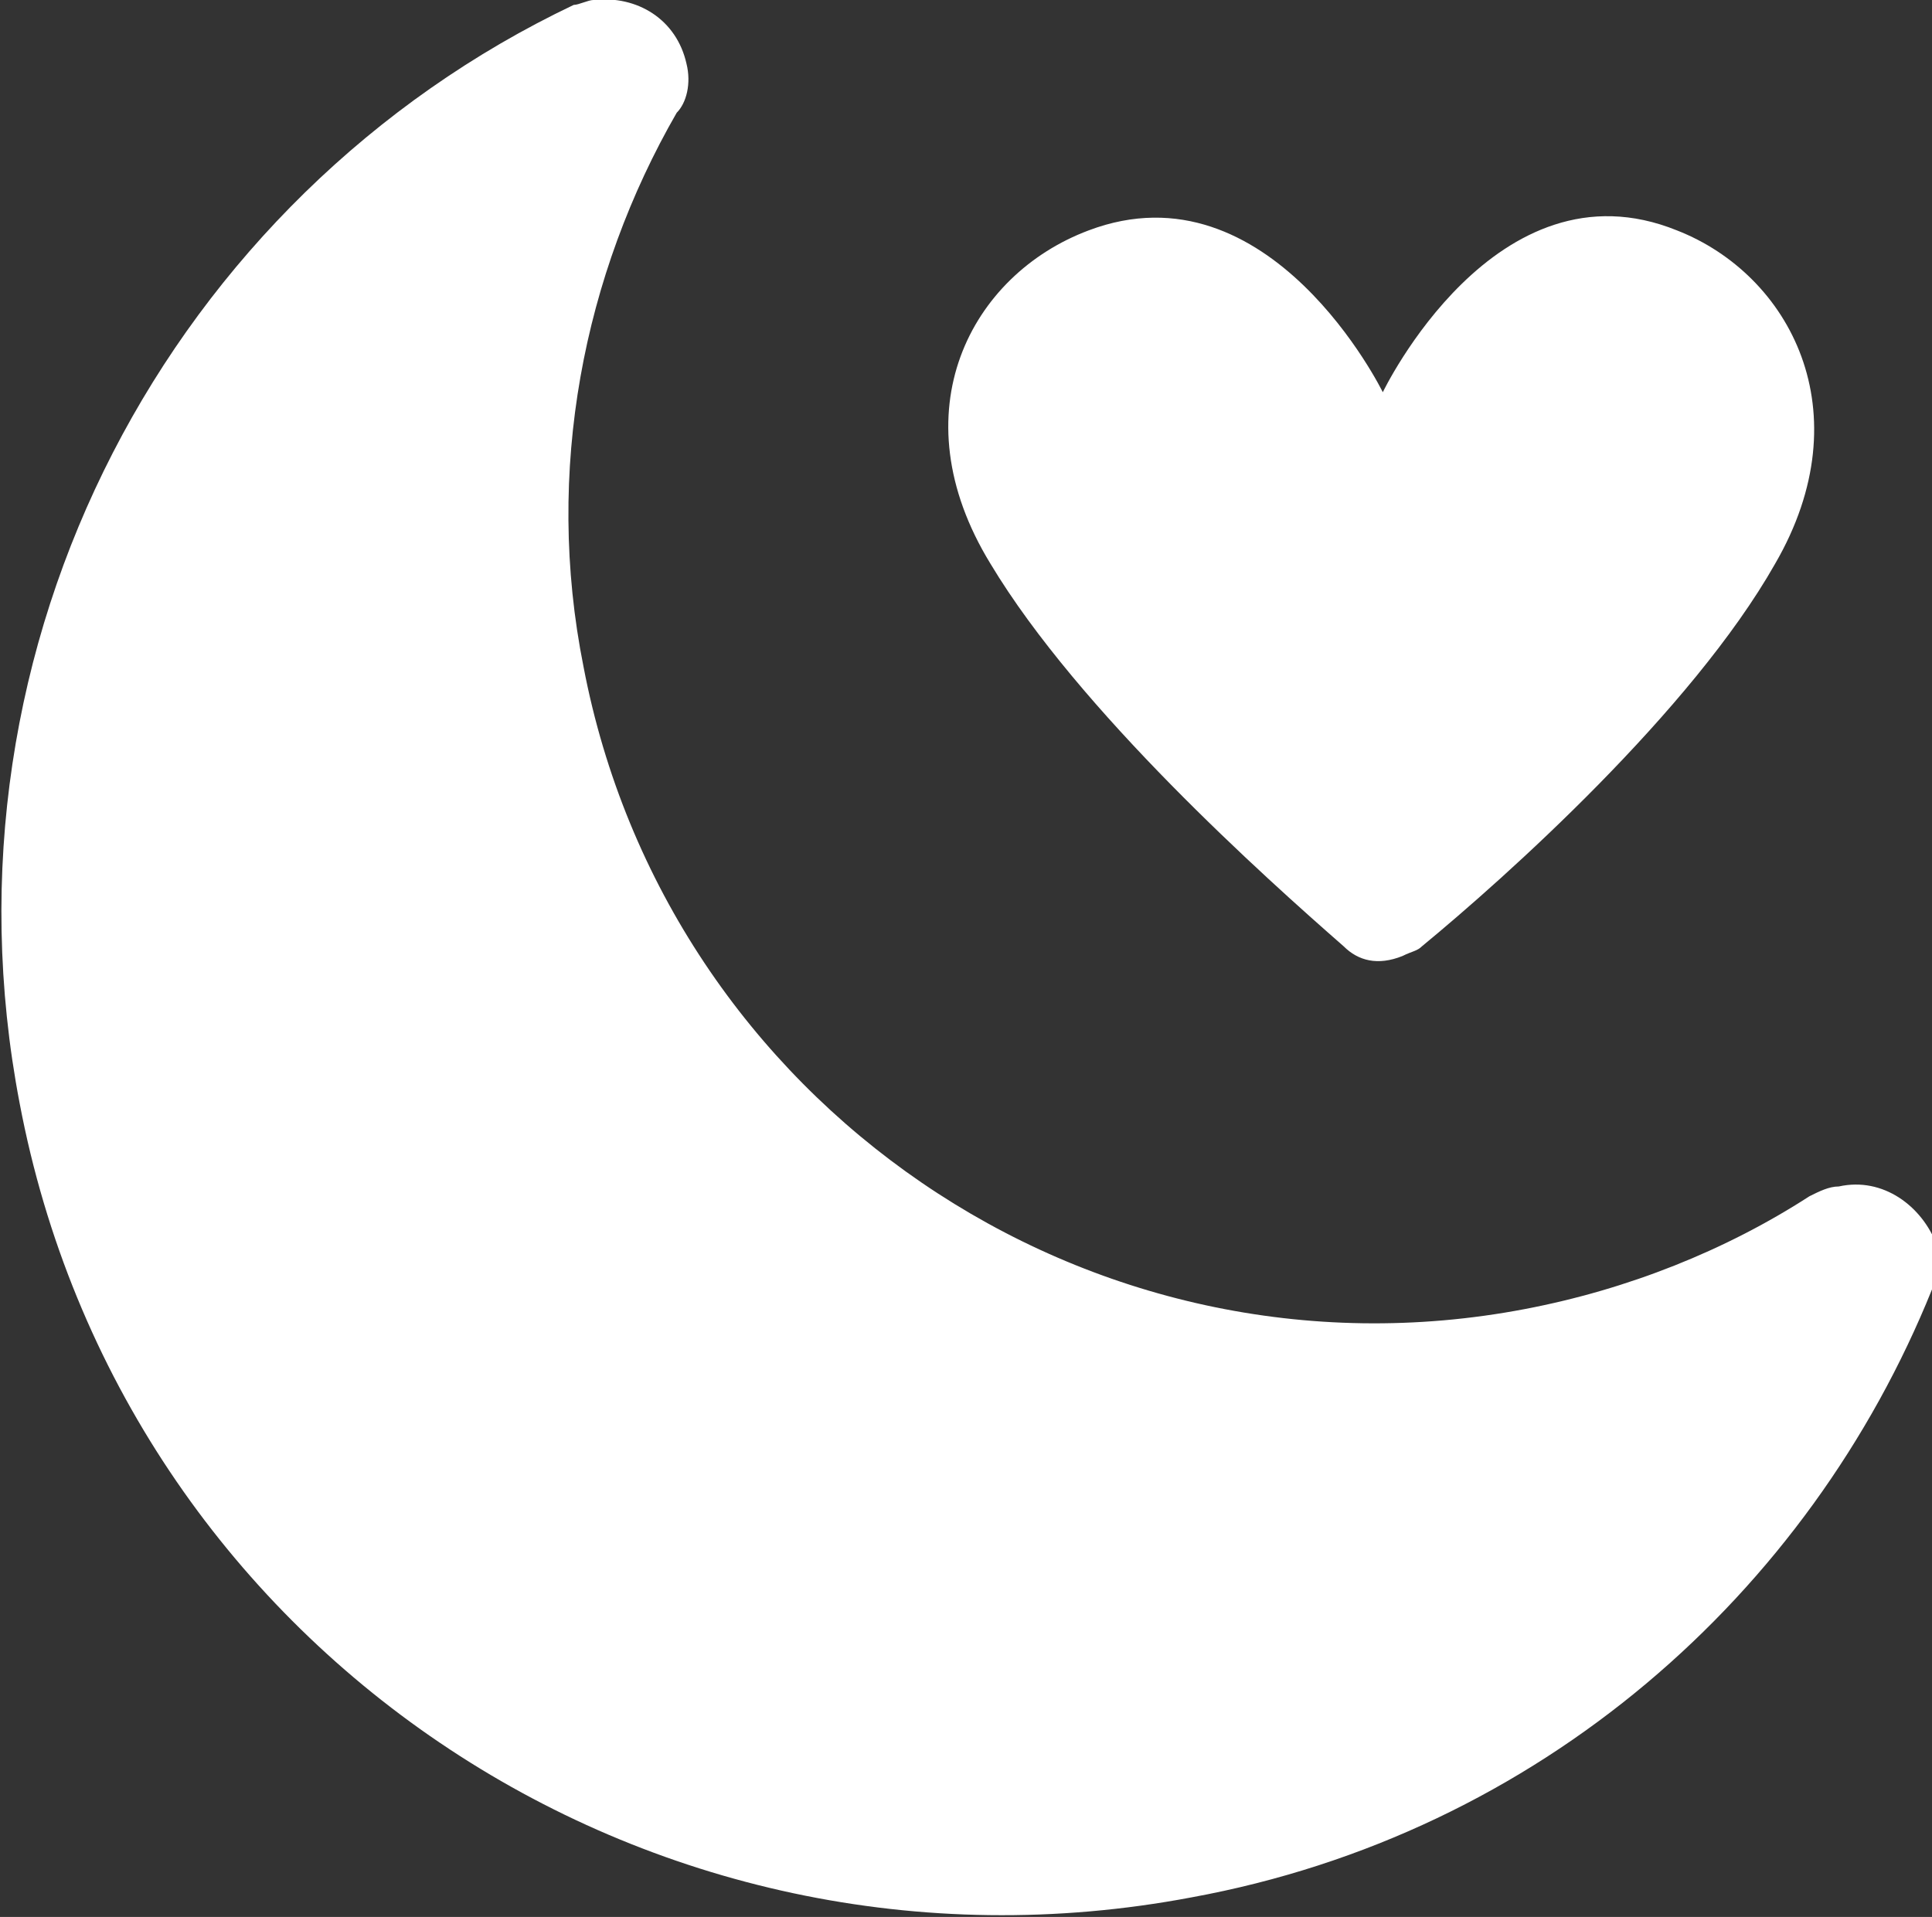 <?xml version="1.0" encoding="utf-8"?>
<!-- Generator: Adobe Illustrator 19.0.0, SVG Export Plug-In . SVG Version: 6.00 Build 0)  -->
<svg version="1.1" id="Layer_1" xmlns="http://www.w3.org/2000/svg" xmlns:xlink="http://www.w3.org/1999/xlink" x="0px" y="0px"
	 viewBox="0 0 39.4 39.1" style="enable-background:new 0 0 39.4 39.1;" xml:space="preserve">
<rect x="0" y="0" width="39.4" height="39.1" fill="#333333" stroke="none"/>
<style type="text/css">
	.st0{fill:#FFFFFF;}
</style>
<g id="XMLID_42_">
	<path id="XMLID_46_" class="st0" d="M37.5,24.2c-0.2,0-0.4,0.1-0.6,0.2l0,0c-1.7,1.1-3.7,1.9-5.8,2.3c-8.9,1.7-17.5-4.2-19.2-13.1
		c-0.8-4,0-8,1.9-11.3c0,0,0,0,0,0C14,2.1,14.1,1.7,14,1.3c-0.2-0.9-1-1.4-1.9-1.3c-0.1,0-0.3,0.1-0.4,0.1C3.5,4-1.4,13.1,0.4,22.5
		c2.1,11.1,12.8,18.3,23.9,16.2c7.1-1.3,12.6-6.2,15.1-12.4c0.1-0.3,0.1-0.6,0.1-0.9C39.2,24.6,38.4,24,37.5,24.2z"/>
	<path id="XMLID_44_" class="st0" d="M34.2,4.7c-3.7-1.5-6,3.3-6,3.3s-2.3-4.7-6-3.3c-2.4,0.9-3.9,3.7-2,6.8c1.8,3,5.6,6.4,7.2,7.8
		c0.3,0.3,0.7,0.4,1.2,0.2c0.2-0.1,0.3-0.1,0.4-0.2c1.7-1.4,5.5-4.8,7.2-7.8C38,8.4,36.5,5.6,34.2,4.7z"/>
</g>
<g id="XMLID_1_">
</g>
<g id="XMLID_2_">
</g>
<g id="XMLID_3_">
</g>
<g id="XMLID_4_">
</g>
<g id="XMLID_5_">
</g>
<g id="XMLID_6_">
</g>
</svg>
